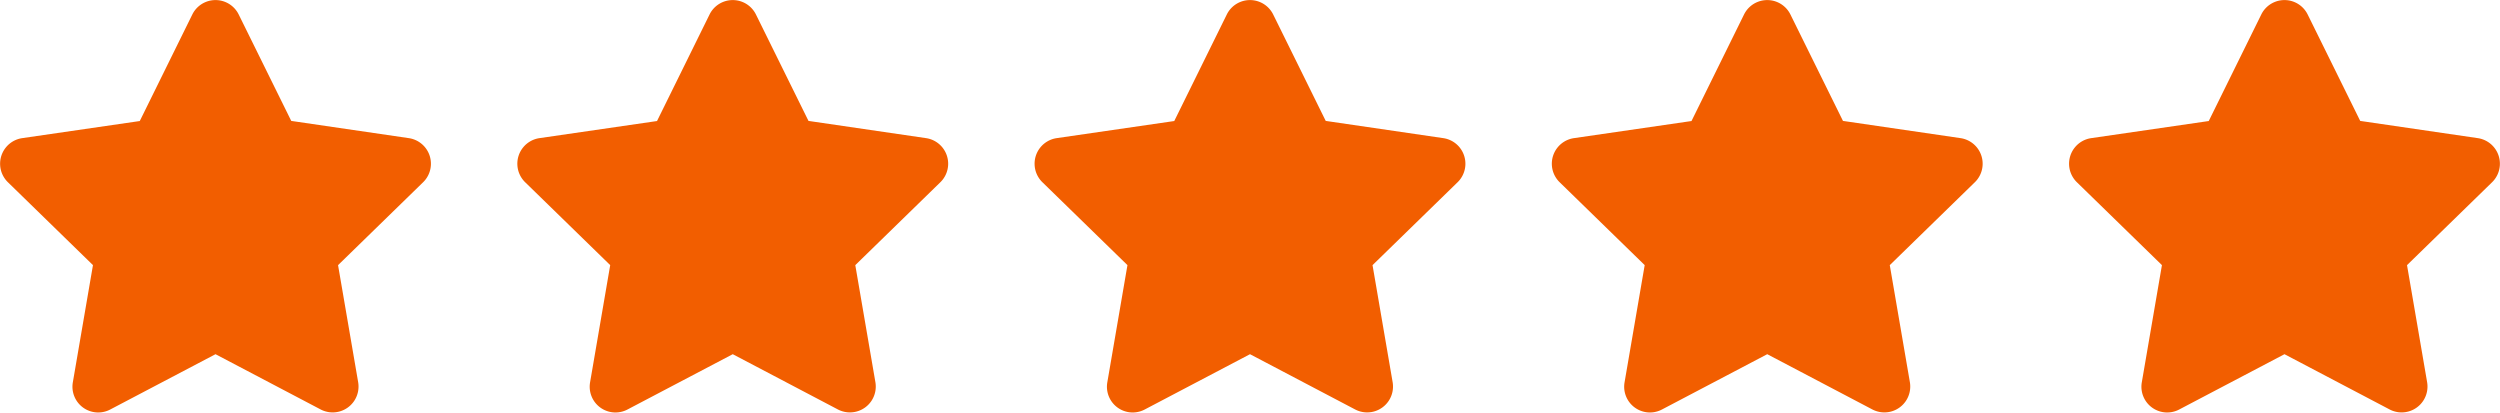 <svg xmlns="http://www.w3.org/2000/svg" width="145" height="23.928" viewBox="0 0 145 23.928">
  <g id="Group_122" data-name="Group 122" transform="translate(-478 -5490.92)">
    <path id="star-solid" d="M31.658.82,28.607,7.007,21.78,8a1.5,1.5,0,0,0-.827,2.551l4.939,4.813-1.168,6.8a1.494,1.494,0,0,0,2.168,1.575L33,20.53l6.107,3.21a1.5,1.5,0,0,0,2.168-1.575l-1.168-6.8,4.939-4.813A1.5,1.5,0,0,0,44.219,8l-6.827-1L34.341.82A1.5,1.5,0,0,0,31.658.82Z" transform="translate(457.5 5490.933)" fill="#f25e00"/>
    <path id="star-solid-2" data-name="star-solid" d="M31.658.82,28.607,7.007,21.78,8a1.5,1.5,0,0,0-.827,2.551l4.939,4.813-1.168,6.8a1.494,1.494,0,0,0,2.168,1.575L33,20.53l6.107,3.21a1.5,1.5,0,0,0,2.168-1.575l-1.168-6.8,4.939-4.813A1.5,1.5,0,0,0,44.219,8l-6.827-1L34.341.82A1.5,1.5,0,0,0,31.658.82Z" transform="translate(487.5 5490.933)" fill="#f25e00"/>
    <path id="star-solid-3" data-name="star-solid" d="M31.658.82,28.607,7.007,21.78,8a1.5,1.5,0,0,0-.827,2.551l4.939,4.813-1.168,6.8a1.494,1.494,0,0,0,2.168,1.575L33,20.53l6.107,3.21a1.5,1.5,0,0,0,2.168-1.575l-1.168-6.8,4.939-4.813A1.5,1.5,0,0,0,44.219,8l-6.827-1L34.341.82A1.5,1.5,0,0,0,31.658.82Z" transform="translate(517.5 5490.933)" fill="#f25e00"/>
    <path id="star-solid-4" data-name="star-solid" d="M31.658.82,28.607,7.007,21.78,8a1.5,1.5,0,0,0-.827,2.551l4.939,4.813-1.168,6.8a1.494,1.494,0,0,0,2.168,1.575L33,20.53l6.107,3.21a1.5,1.5,0,0,0,2.168-1.575l-1.168-6.8,4.939-4.813A1.5,1.5,0,0,0,44.219,8l-6.827-1L34.341.82A1.5,1.5,0,0,0,31.658.82Z" transform="translate(547.5 5490.933)" fill="#f25e00"/>
    <path id="star-solid-5" data-name="star-solid" d="M31.658.82,28.607,7.007,21.78,8a1.5,1.5,0,0,0-.827,2.551l4.939,4.813-1.168,6.8a1.494,1.494,0,0,0,2.168,1.575L33,20.53l6.107,3.21a1.5,1.5,0,0,0,2.168-1.575l-1.168-6.8,4.939-4.813A1.5,1.5,0,0,0,44.219,8l-6.827-1L34.341.82A1.5,1.5,0,0,0,31.658.82Z" transform="translate(577.5 5490.933)" fill="#f25e00"/>
  </g>
</svg>

